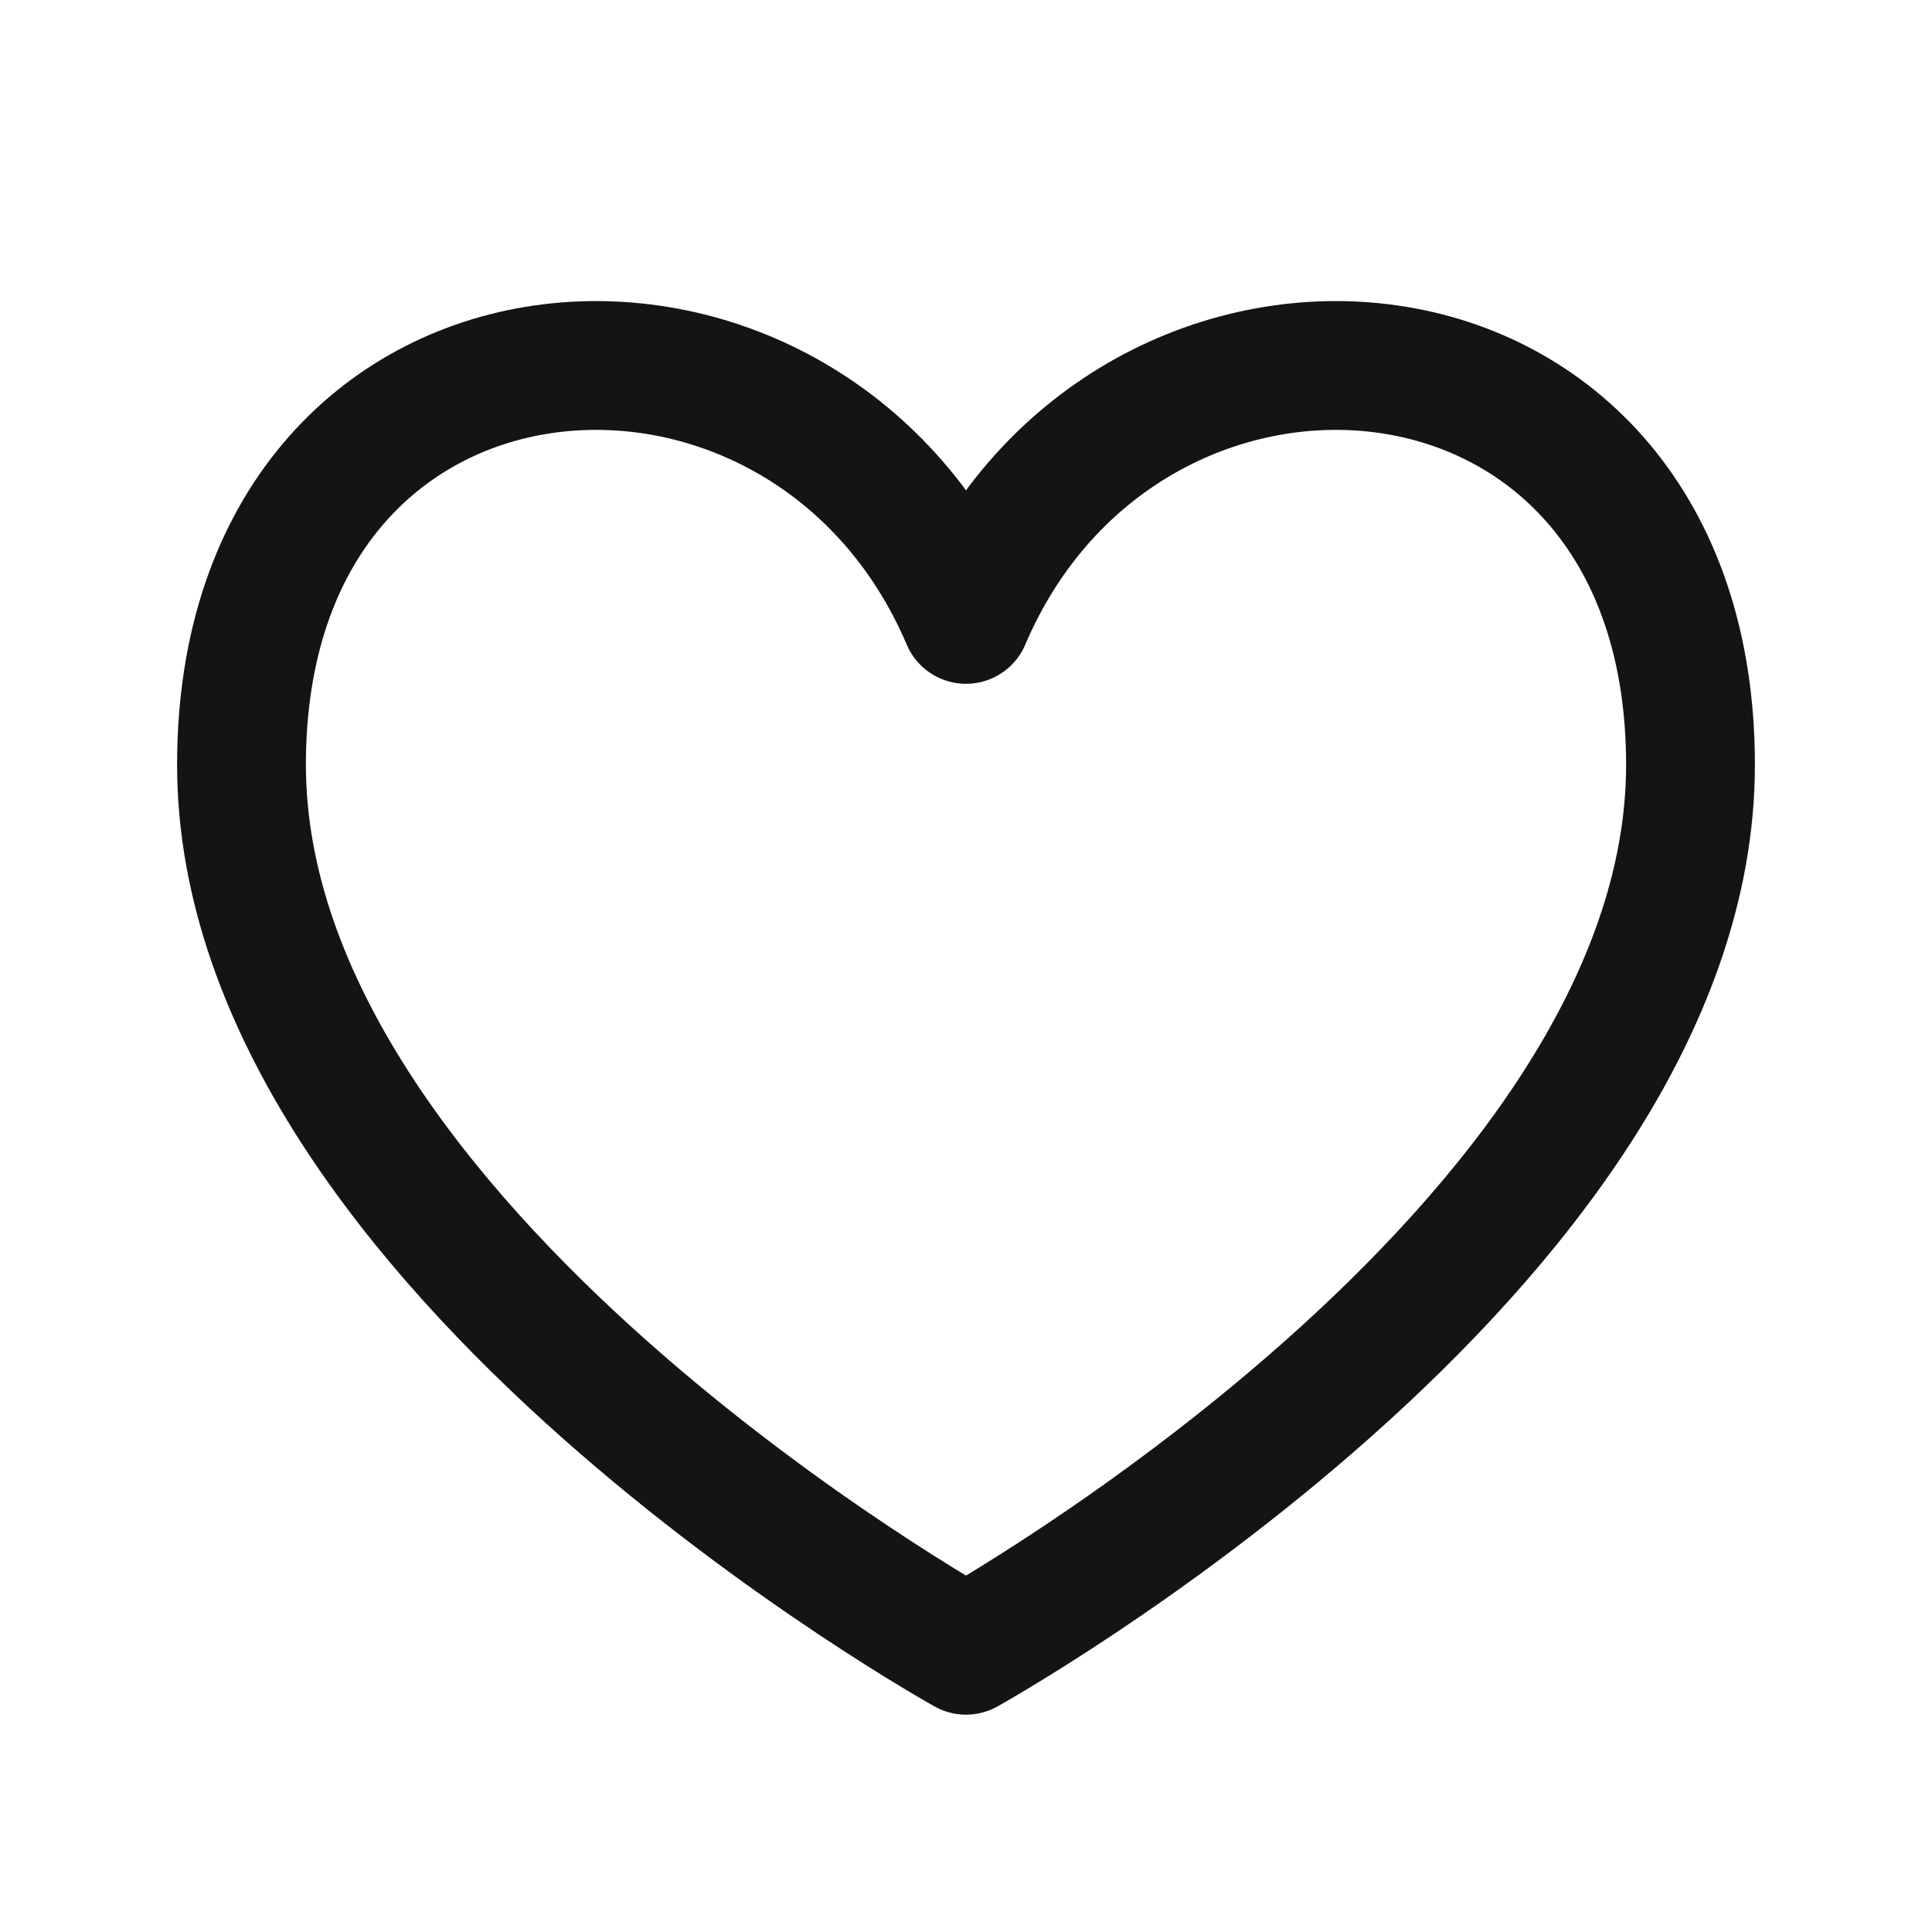 <svg xmlns="http://www.w3.org/2000/svg" width="30" height="30" viewBox="0 0 30 30" fill="none">
    <path d="M15 9.618C12.5 3.75 3.75 4.375 3.75 11.875C3.75 19.375 15 25.625 15 25.625C15 25.625 26.25 19.375 26.25 11.875C26.25 4.375 17.5 3.75 15 9.618Z" stroke="#141414" stroke-width="2" stroke-linecap="round" stroke-linejoin="round"/>
</svg>